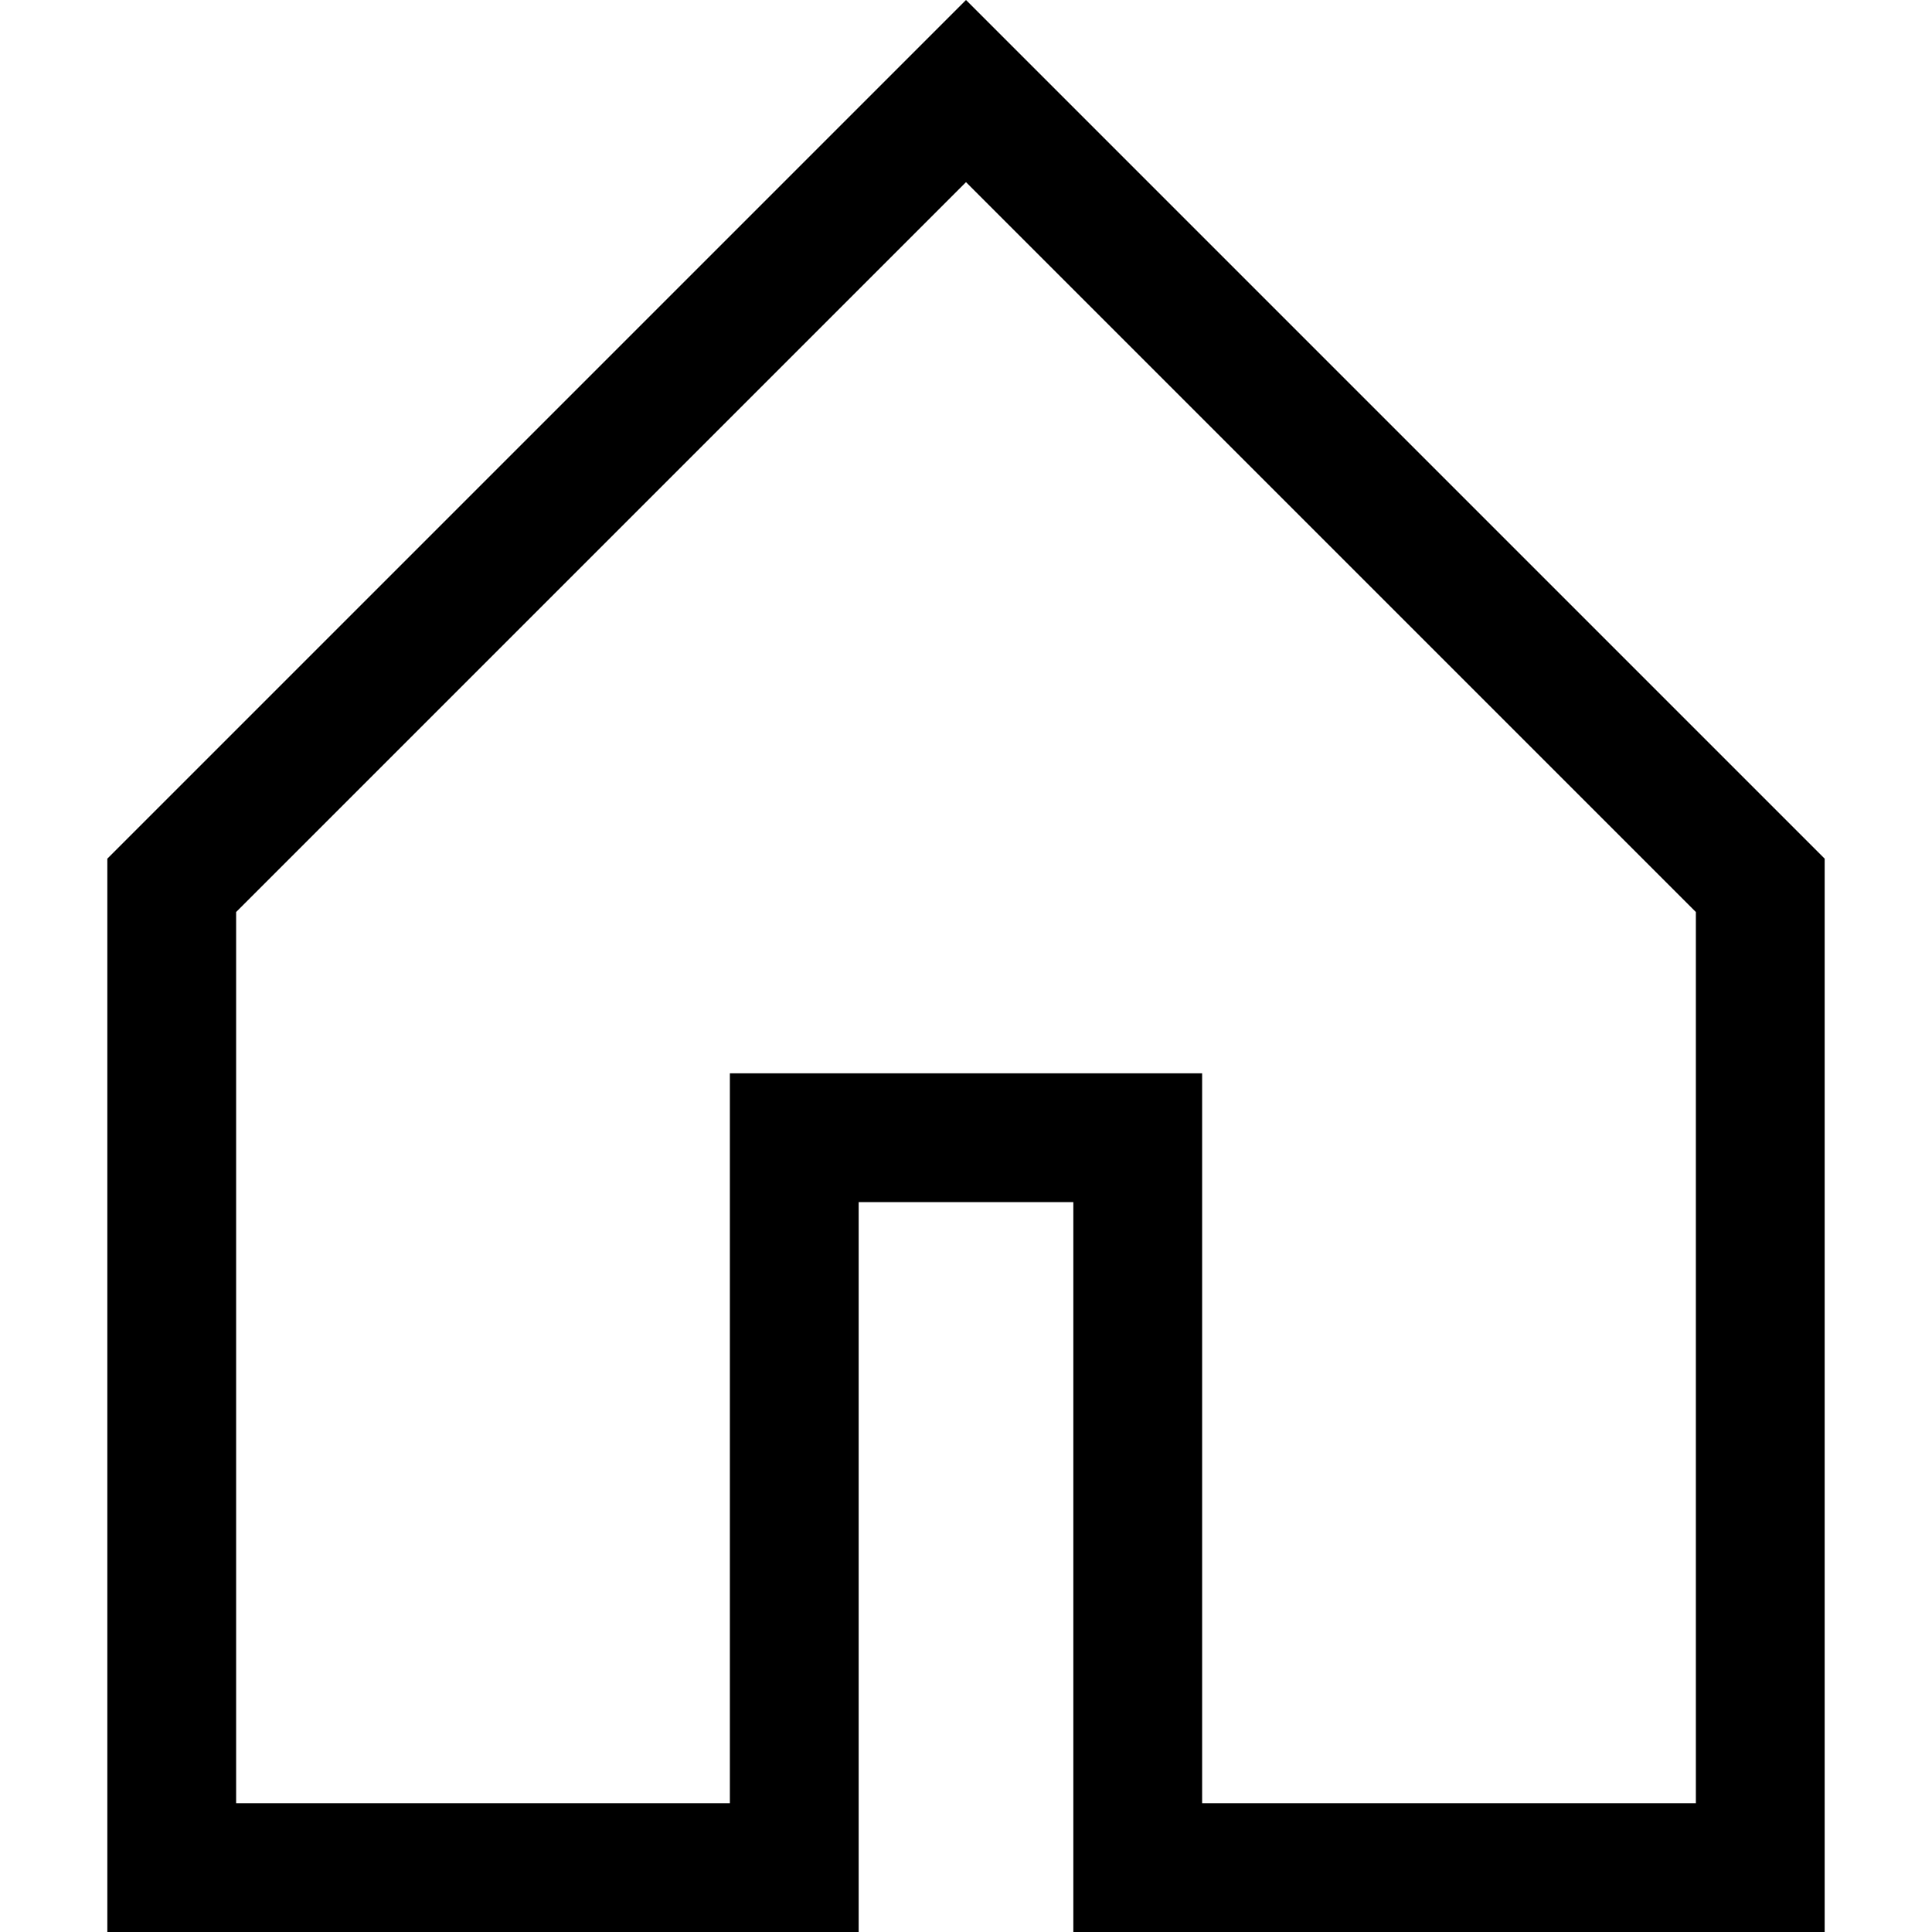 <?xml version="1.0" encoding="iso-8859-1"?>
<!-- Generator: Adobe Illustrator 23.0.1, SVG Export Plug-In . SVG Version: 6.00 Build 0)  -->
<svg version="1.1" id="home-layer" xmlns="http://www.w3.org/2000/svg" xmlns:xlink="http://www.w3.org/1999/xlink" x="0px" y="0px"
	 viewBox="0 0 18 18" style="enable-background:new 0 0 18 18;" xml:space="preserve">
<g id="home">
	<rect y="0" style="opacity:0.25;fill:none;" width="18" height="18"/>
	<path d="M9,0L1,8v10h7v-6.8h2V18h7V8L9,0z M15.8,16.8h-4.6V10H6.8v6.8H2.2V8.497l6.8-6.8l6.8,6.8V16.8z"/>
</g>
</svg>
